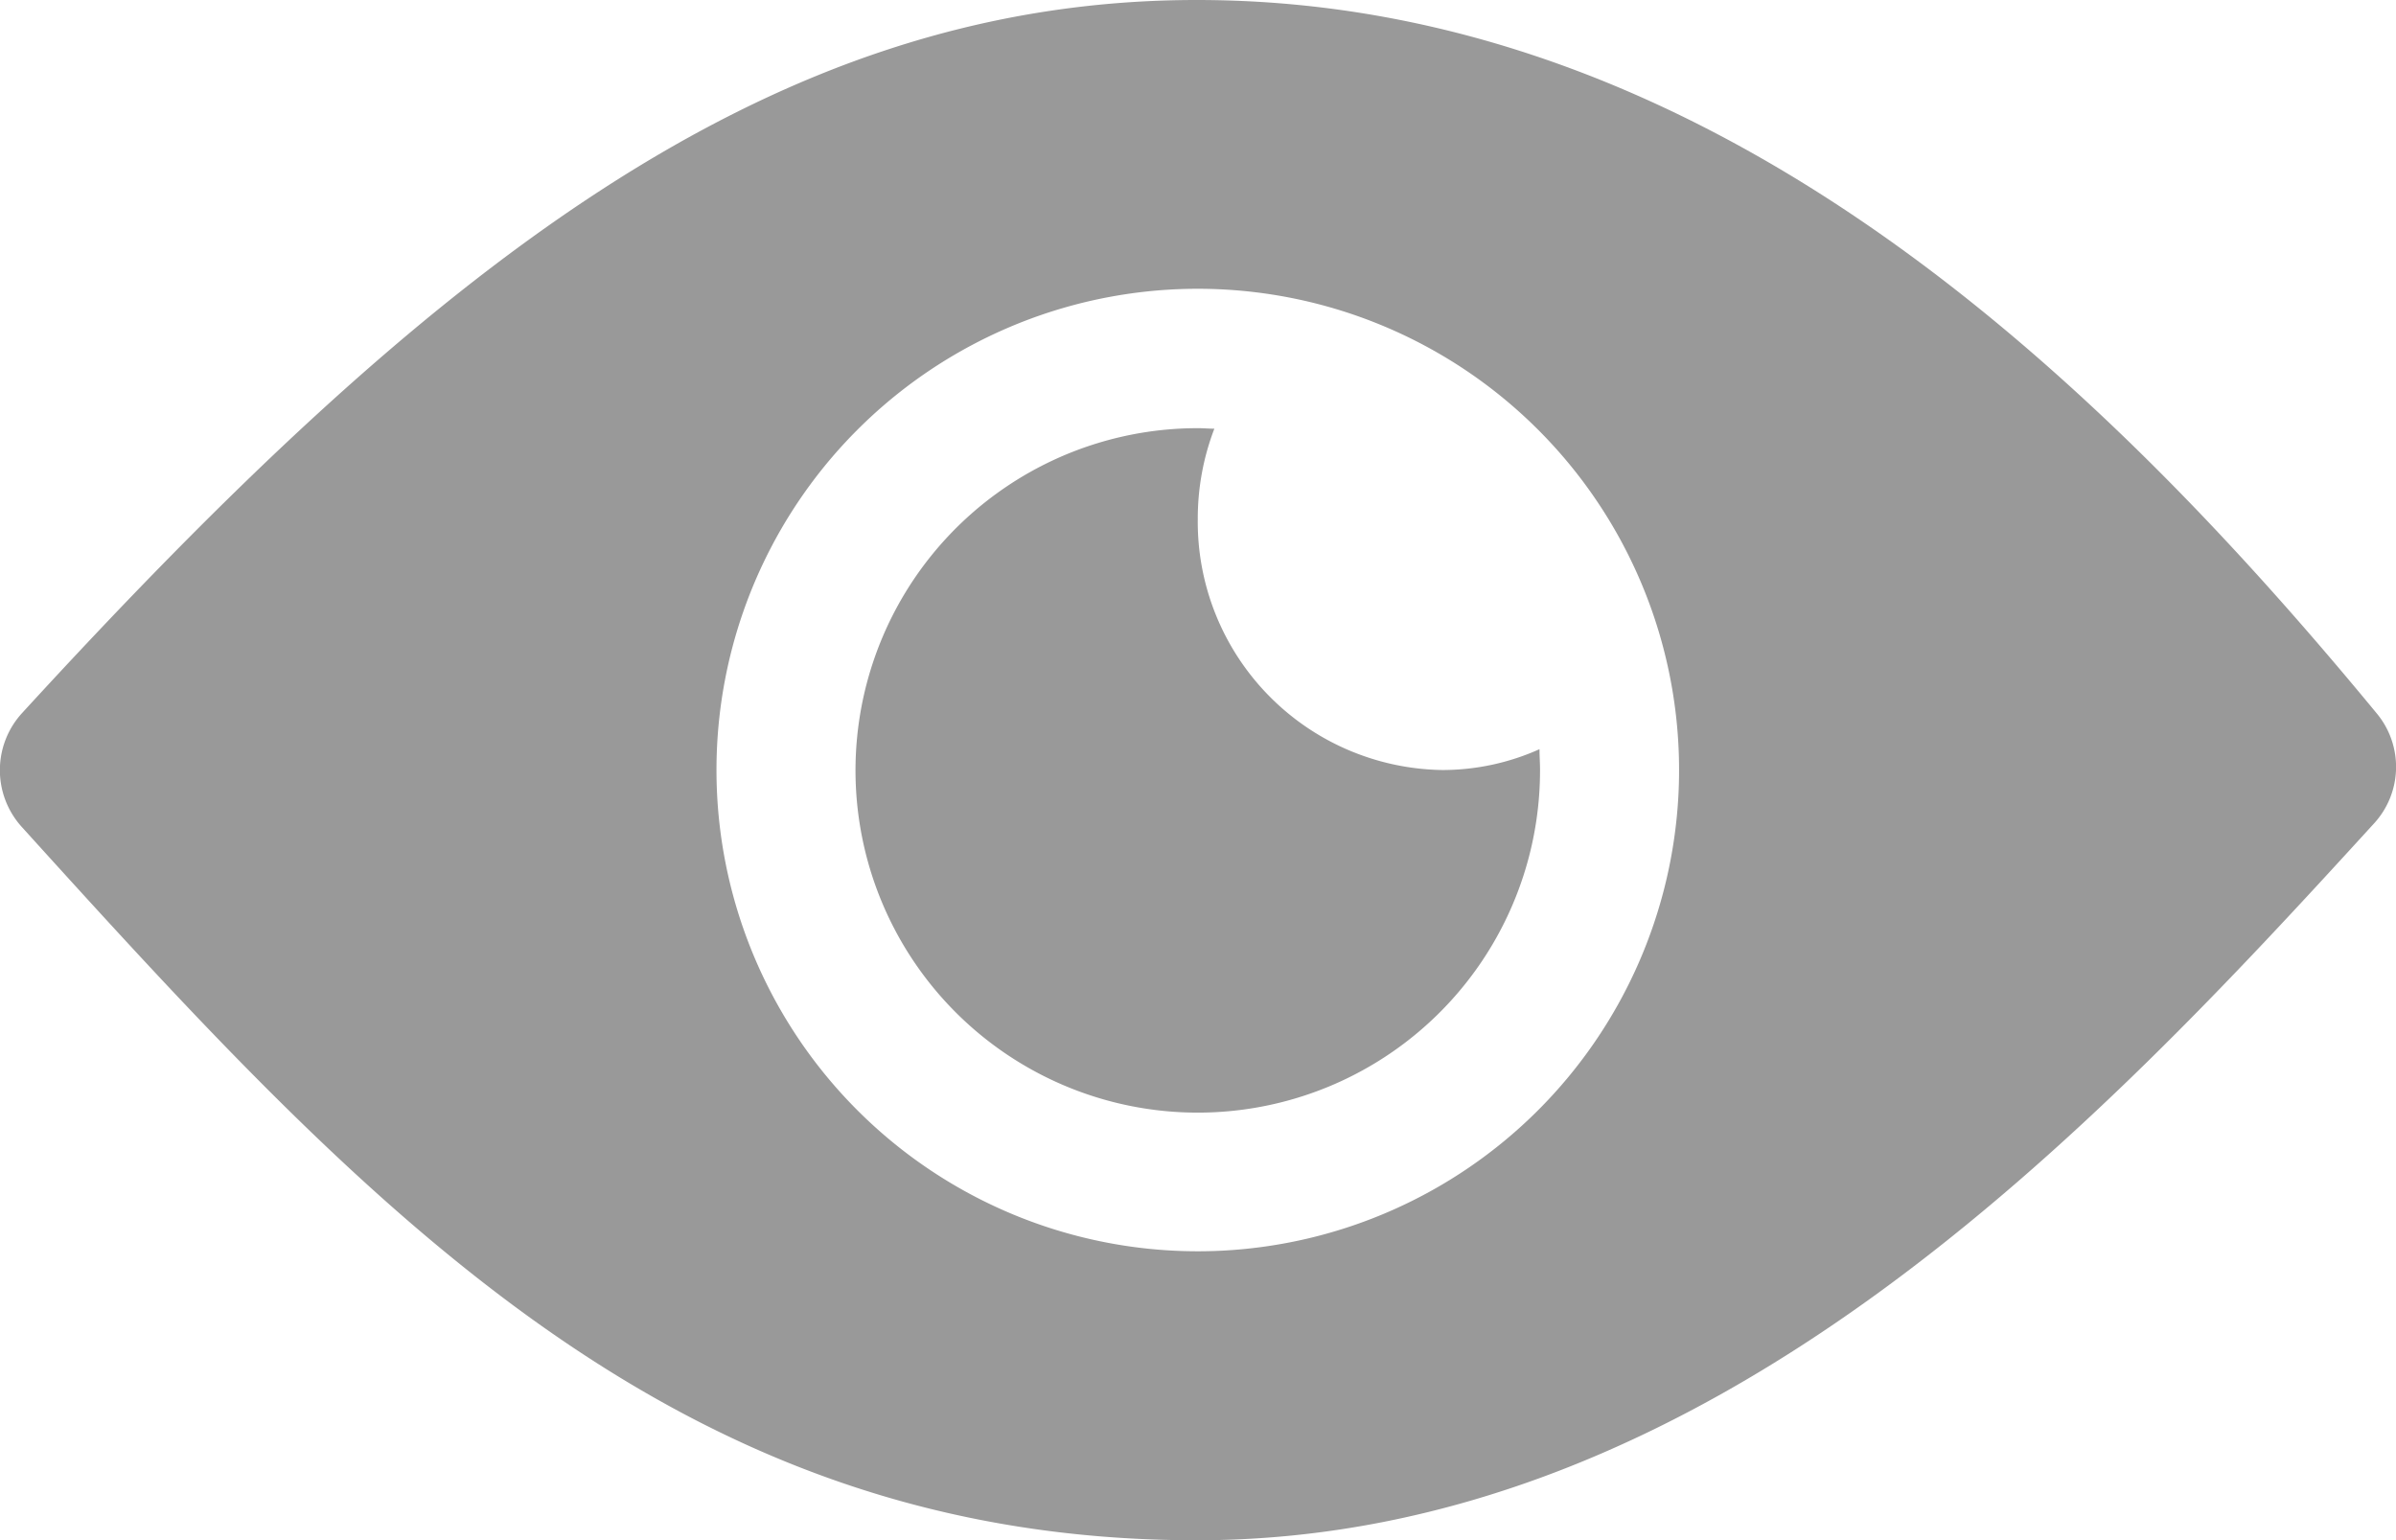 <svg xmlns="http://www.w3.org/2000/svg" width="31.502" height="20.25" viewBox="0 0 31.502 20.25">
  <g id="Group_3664" data-name="Group 3664" transform="translate(-3165.65 5341.125)">
    <g id="Icon_ionic-ios-eye" data-name="Icon ionic-ios-eye" transform="translate(3163.398 -5349)" opacity="0.4">
      <path id="Path_168" data-name="Path 168" d="M17.986,7.875c-5.653,0-10.111,3.558-15.441,9.373a1.112,1.112,0,0,0-.007,1.5c4.563,5.041,8.585,9.38,15.448,9.38,6.778,0,11.862-5.463,15.476-9.422a1.1,1.1,0,0,0,.035-1.455C29.813,12.783,24.715,7.875,17.986,7.875ZM18.3,24.321A6.328,6.328,0,1,1,24.321,18.3,6.331,6.331,0,0,1,18.3,24.321Z"/>
      <path id="Path_169" data-name="Path 169" d="M18,14.7a3.3,3.3,0,0,1,.218-1.188c-.07,0-.141-.007-.218-.007A4.5,4.5,0,1,0,22.5,18c0-.091-.007-.183-.007-.274a3.118,3.118,0,0,1-1.28.274A3.264,3.264,0,0,1,18,14.7Z"/>
    </g>
  </g>
</svg>
